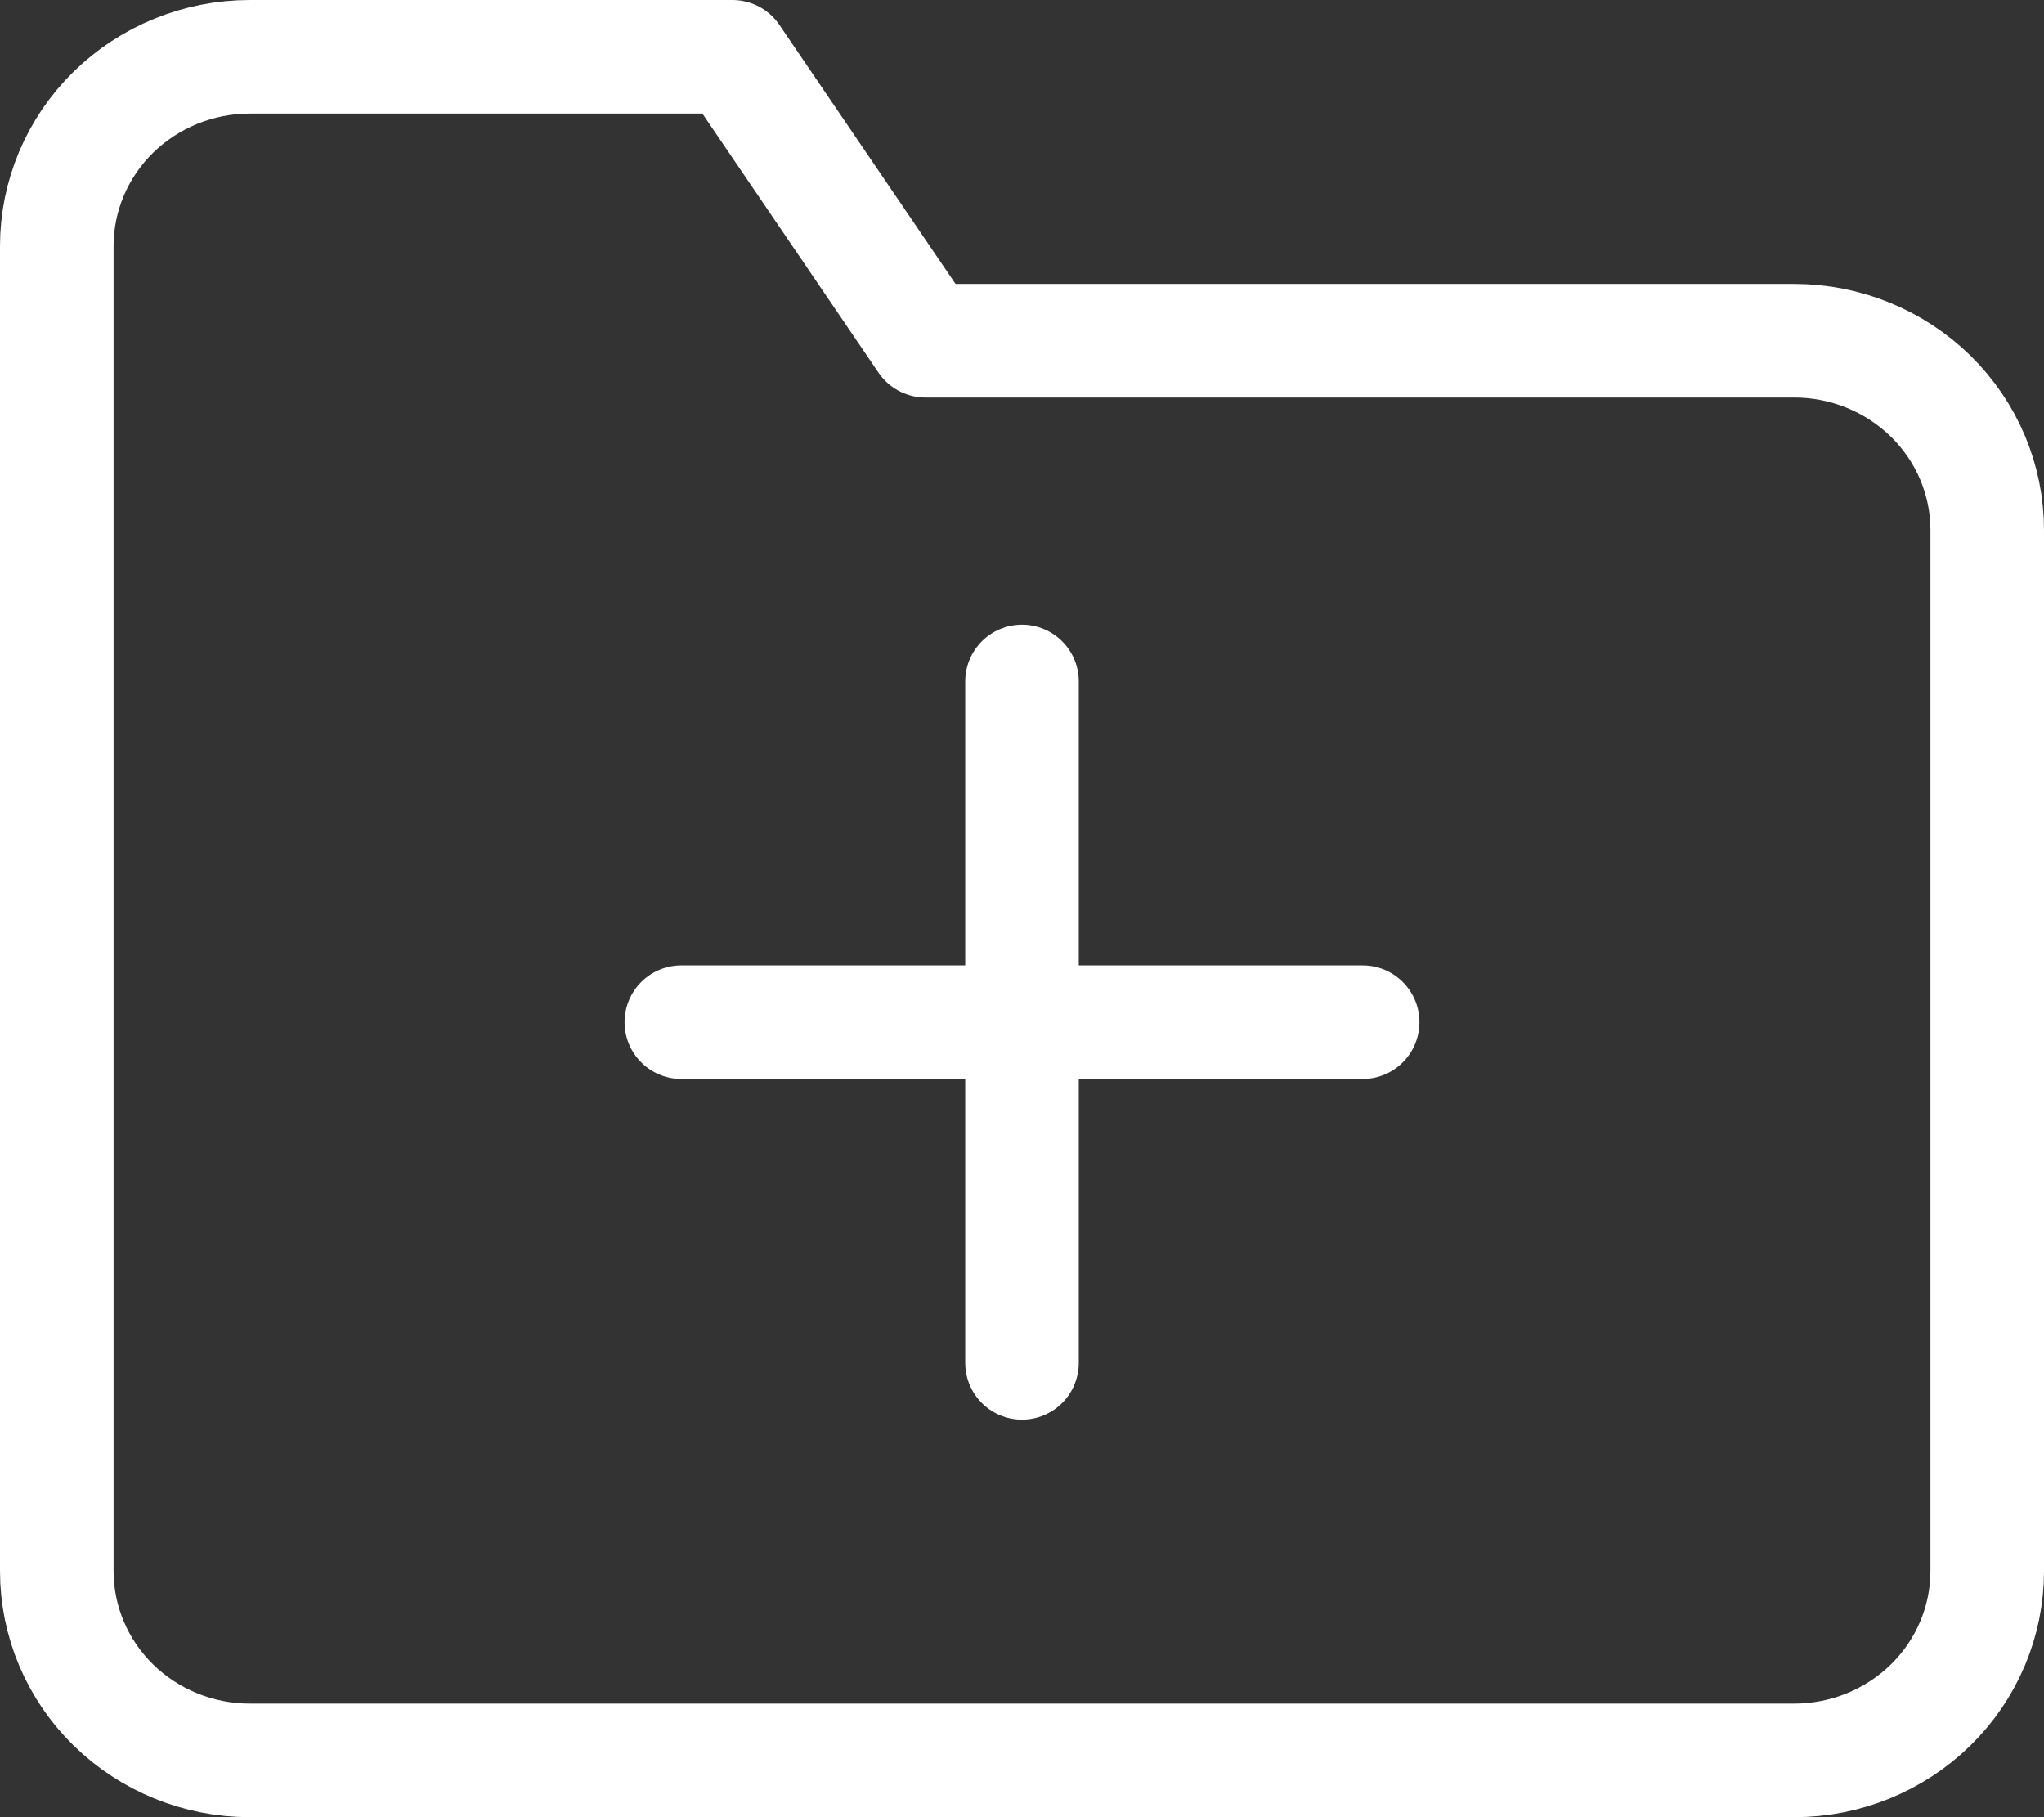 <svg width="18" height="16" viewBox="0 0 18 16" fill="none" xmlns="http://www.w3.org/2000/svg">
<rect x="0" y="0" width="18" height="16" fill="#333333" stroke="none"/>
<path d="M17.5 13.833C17.5 14.275 17.321 14.699 17.002 15.012C16.683 15.324 16.251 15.5 15.8 15.5H2.2C1.749 15.5 1.317 15.324 0.998 15.012C0.679 14.699 0.5 14.275 0.5 13.833V2.167C0.5 1.725 0.679 1.301 0.998 0.988C1.317 0.676 1.749 0.5 2.2 0.5H6.45L8.15 3H15.8C16.251 3 16.683 3.176 17.002 3.488C17.321 3.801 17.5 4.225 17.5 4.667V13.833Z" stroke="white" stroke-linecap="round" stroke-linejoin="round"/>
<path d="M9 6V12" stroke="white" stroke-linecap="round" stroke-linejoin="round"/>
<path d="M6 9H12" stroke="white" stroke-linecap="round" stroke-linejoin="round"/>
</svg>
